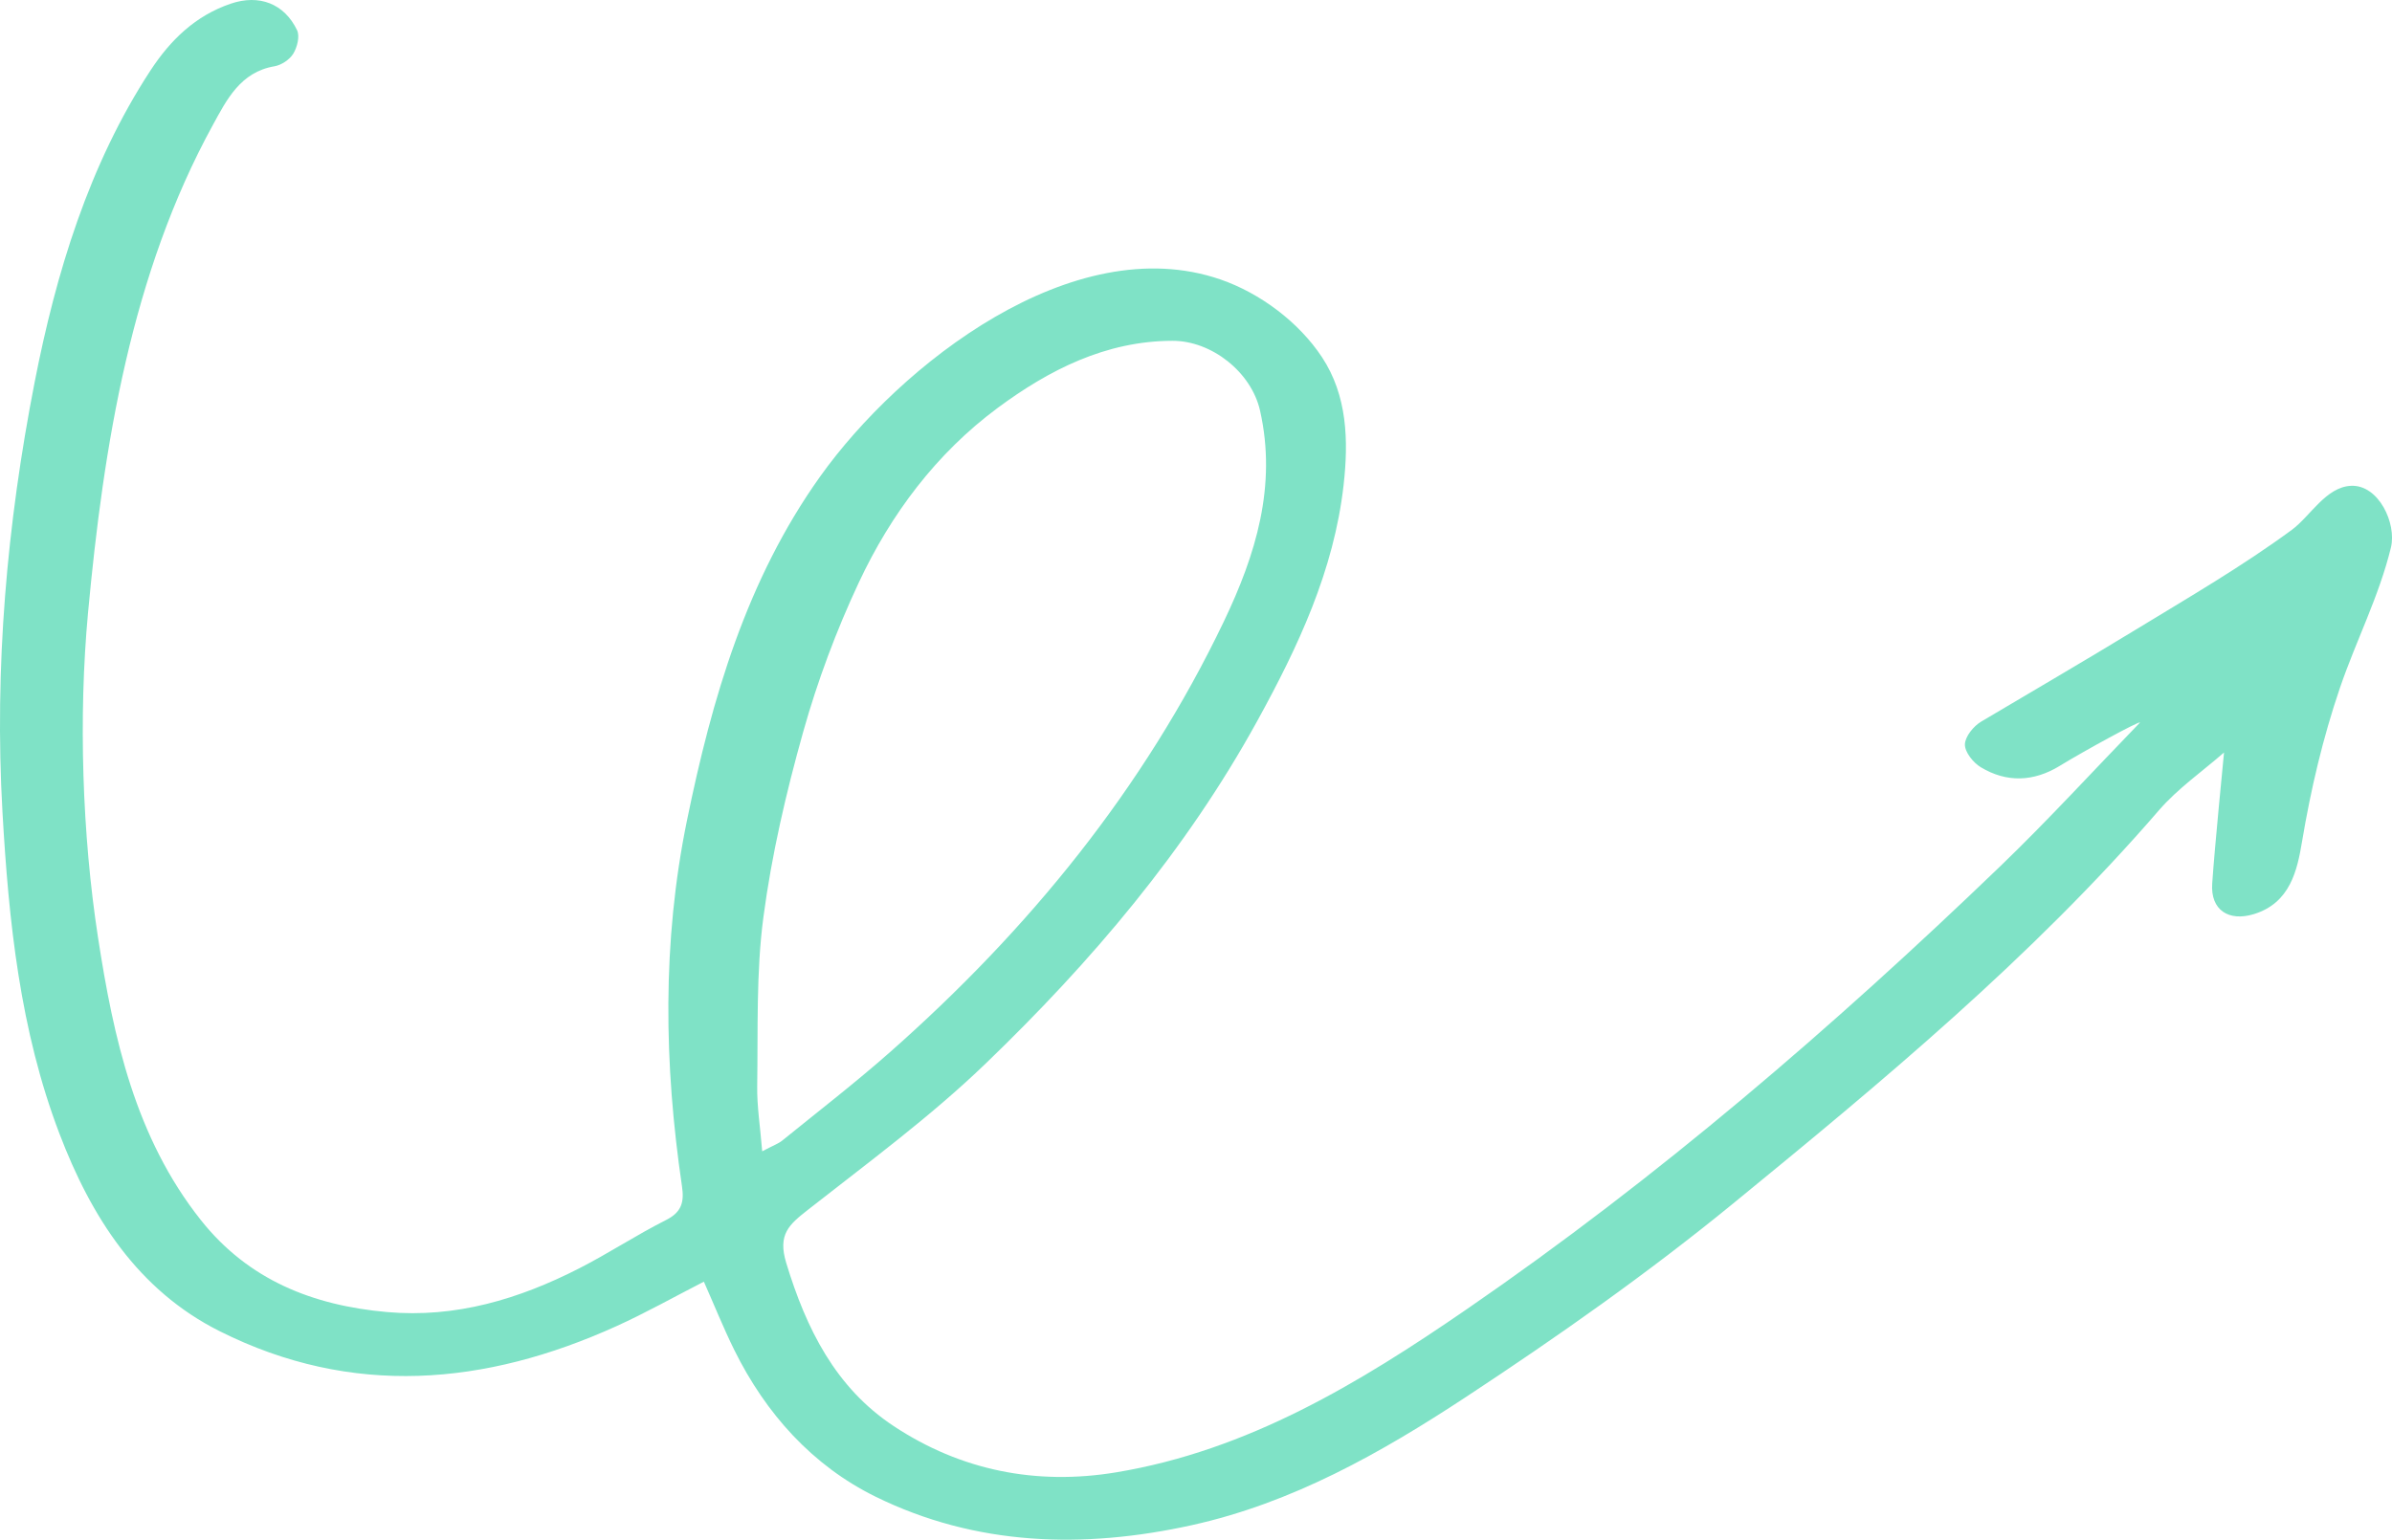 <svg xmlns="http://www.w3.org/2000/svg" width="1080" height="695.39" viewBox="0 0 1080 695.39"><g id="a"/><g id="b"><g id="c"><path id="d" d="M929.96 345.91c-11.74 7.17-23.94 7.67-35.67.57-3.39-2.05-7.19-6.82-7.12-10.27.07-3.55 3.89-8.26 7.35-10.31 23.25-13.8 46.62-27.41 69.71-41.48 23.76-14.48 48.1-28.62 70.54-45.12 8.34-6.14 15.38-19.38 26.75-19.89 12.47-.55 20.62 17.01 18.01 27.81-5.34 22.05-15.75 42.07-23.04 63.46-7.7 22.59-13.17 45.89-17.11 69.41-2.14 12.77-5.24 27.78-21.89 32.8-11.2 3.38-19.49-1.84-18.67-13.84 1.13-16.74 5.15-57 5.34-59.2-9.62 8.44-20.82 16.18-29.44 26.16-57.48 66.54-124.84 122.46-192.5 177.78-38.35 31.35-79.12 60.02-120.53 87.27-38.18 25.12-78.25 47.78-123.73 57.79-48.83 10.75-97.28 9.39-142.63-12.89-28.48-14-49.57-37.46-63.8-66.27-4.91-9.95-9.05-20.28-13.73-30.84-13.42 6.87-26.17 14.06-39.45 20.08-59.33 26.89-119.49 32.22-179.17 2.29-36.98-18.54-58.05-51.69-72.36-89.26C9.03 465.29 3.94 416.24 1.12 366.84c-3.73-65.37 2-130.15 14.51-194.18 9.64-49.35 24.52-98.31 52.24-140.73 9.1-13.92 20.4-24.87 36.34-30.28 12.78-4.34 24.13-.05 29.92 11.99 1.31 2.73.06 7.7-1.71 10.6-1.65 2.69-5.37 5.17-8.52 5.7-15.36 2.6-21.57 15.16-27.75 26.43-36.91 67.3-49.38 144.78-56.4 220.3-4.36 46.87-2.67 100.23 4.51 146.79 6.96 45.15 16.78 90.21 46.42 127.57 21.5 27.1 50.57 38.56 84 41.54 31.1 2.77 59.59-5.83 86.78-19.71 13.35-6.81 25.93-15.14 39.31-21.88 7.1-3.58 8.18-8.22 7.14-15.25-8.13-55.12-8.99-110.26 2.23-165.05 11.29-55.14 26.93-108.88 60.14-155.45 36-50.5 114.18-111.99 180.79-89 17.89 6.17 35.38 19.28 45.81 35.09 11.43 17.33 12.03 37.64 9.75 57.79-4.37 38.62-20.51 72.93-38.96 106.48-32.2 58.57-75 108.9-122.76 154.87-24.86 23.93-52.93 44.59-80.16 65.96-8.51 6.68-13.7 11.06-9.76 24.01 9.04 29.72 22.25 56.28 48.5 73.64 30.33 20.07 64.41 26.85 100.36 20.91 59.61-9.85 109.86-40.3 158.54-73.79 86.18-59.28 165.18-127.27 240.44-199.68 21.84-21.01 42.32-43.44 63.42-65.22-.59-.61-24.74 12.55-36.31 19.62zM344.13 519.98c4.95-2.63 7.31-3.44 9.12-4.91 16.29-13.21 32.92-26.05 48.63-39.92 62.54-55.23 114.48-118.83 150.68-194.44 14.39-30.06 24.05-61.29 16.35-95.29-3.93-17.35-21.83-31.54-39.55-31.5-30.12.06-55.8 13.2-78.87 30.28-27.62 20.46-48.22 47.89-62.75 78.93-10.15 21.68-18.64 44.42-25.11 67.46-7.7 27.42-14.22 55.43-17.95 83.63-3.32 25.09-2.41 50.78-2.8 76.21-.14 9.16 1.35 18.34 2.26 29.56z" fill="#7fe2c6"/></g></g></svg>